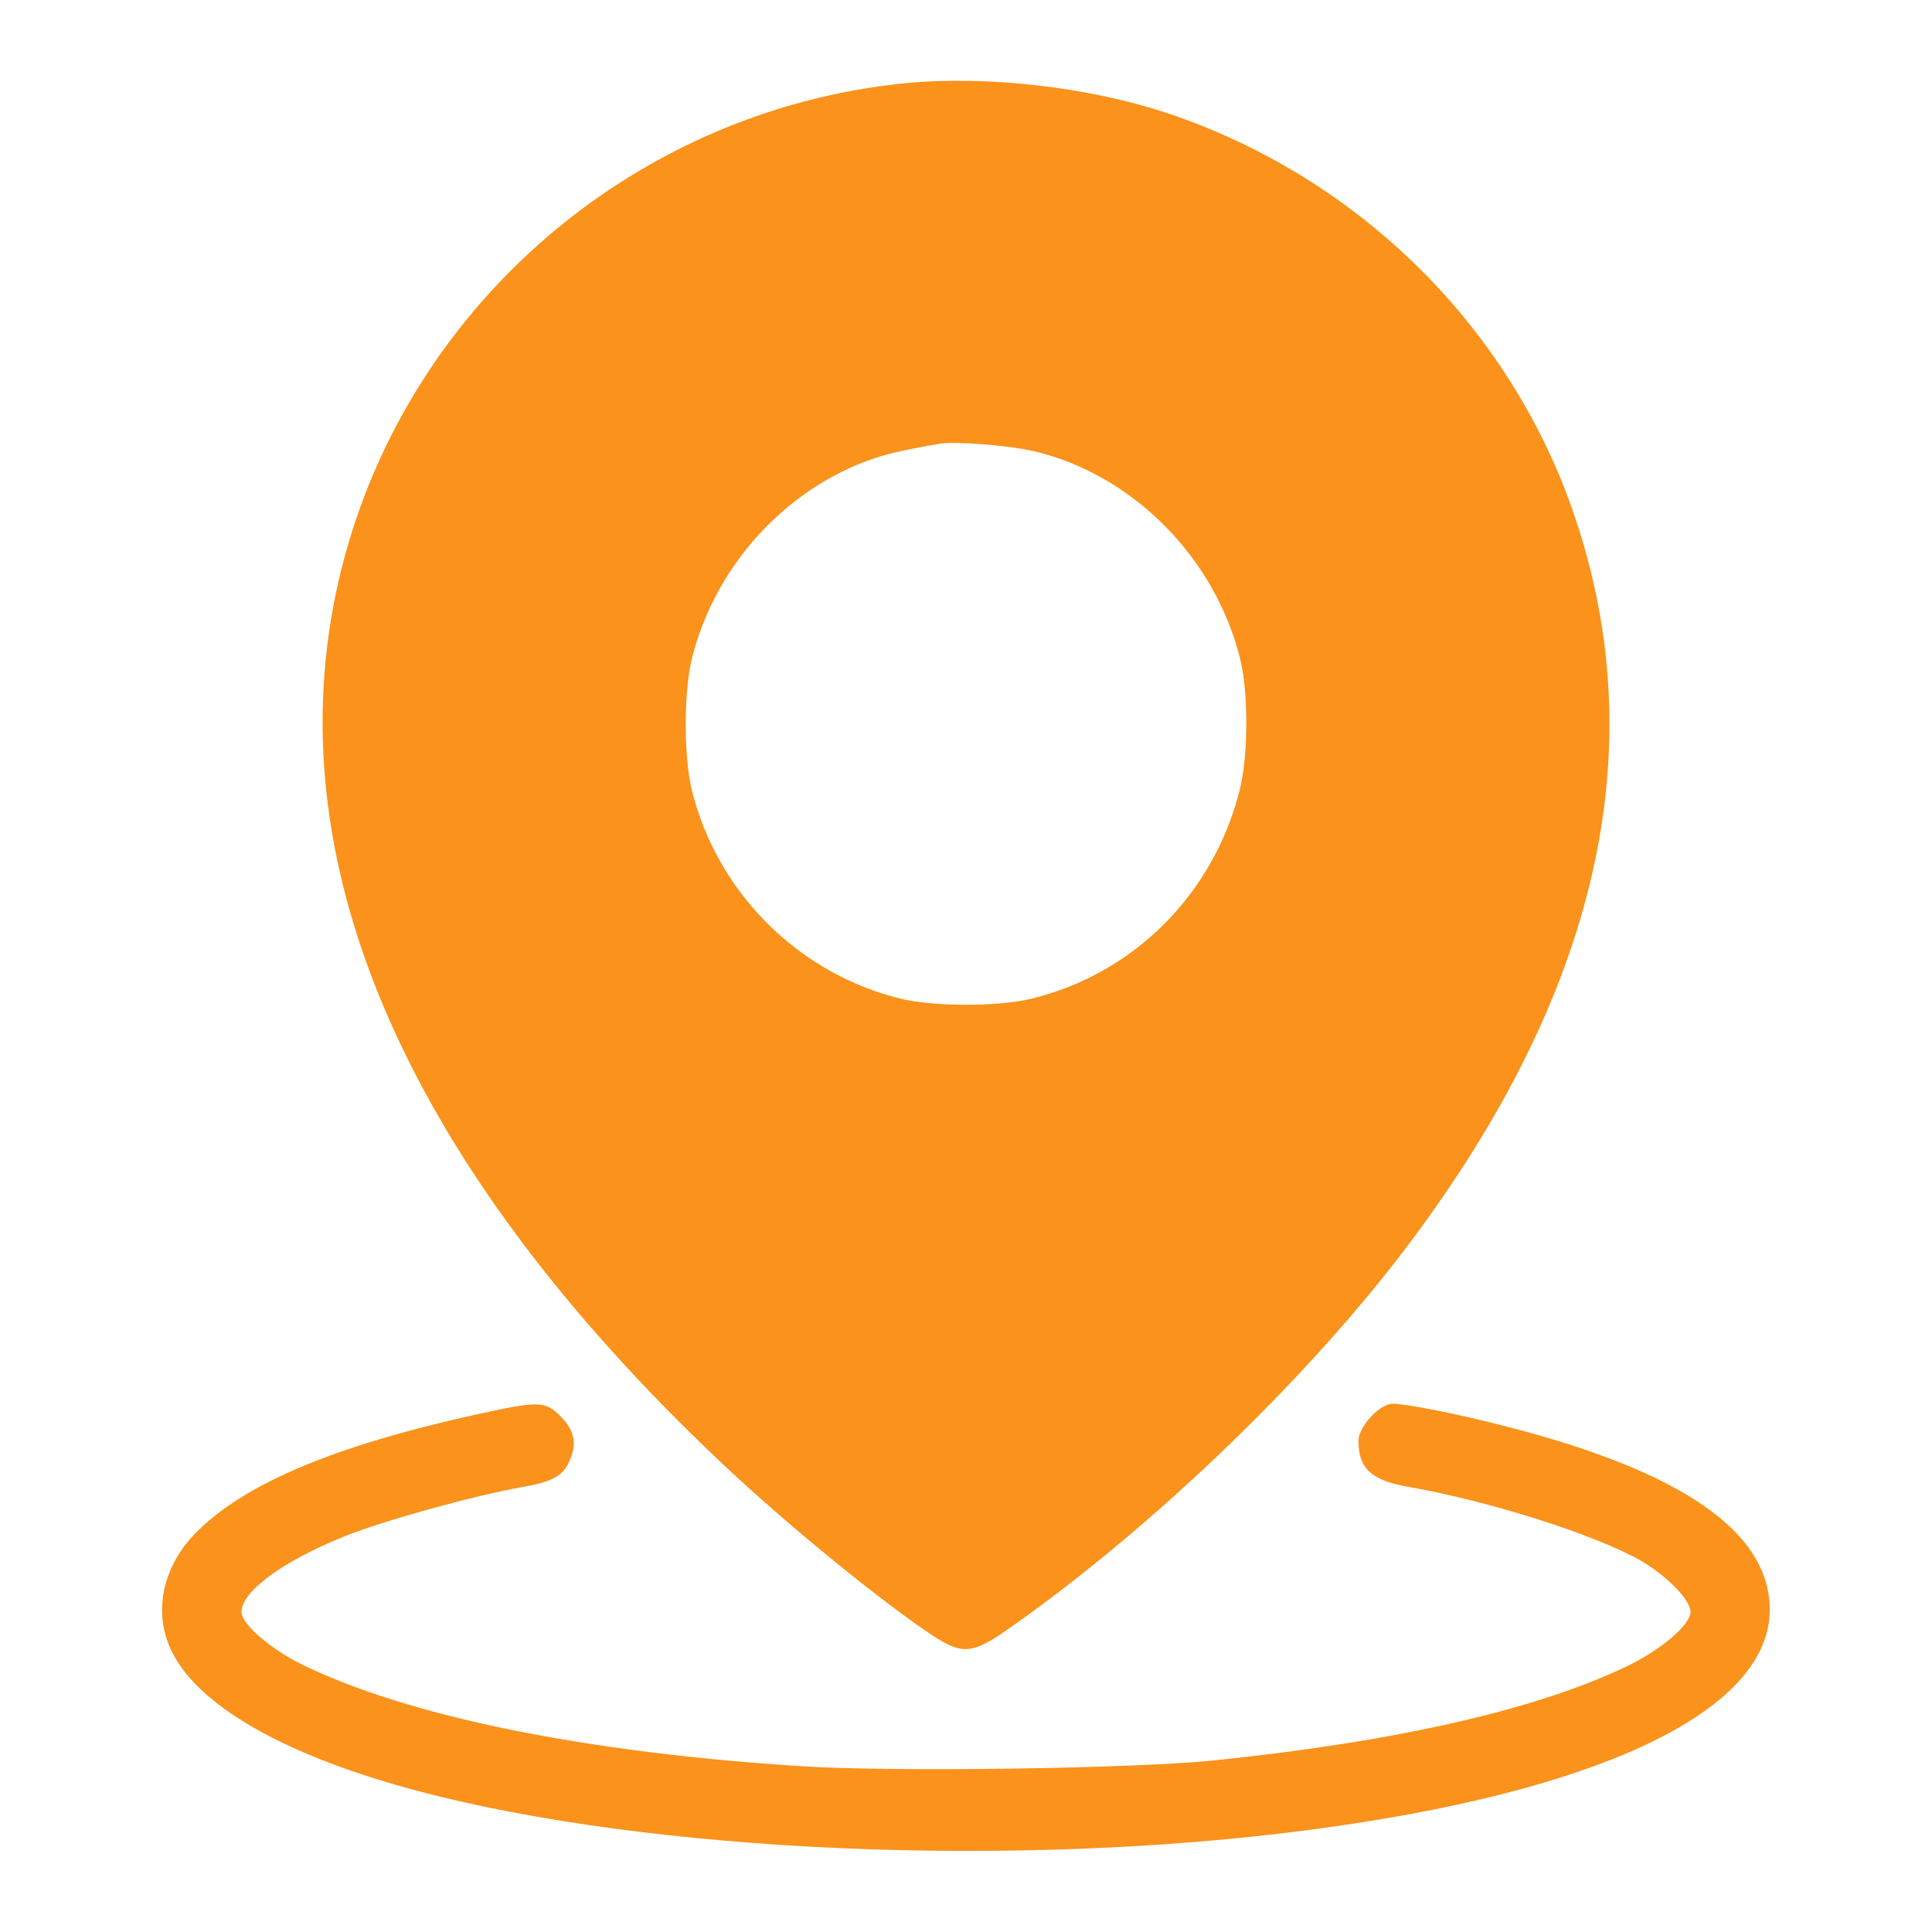 <?xml version="1.0" standalone="no"?>
<!DOCTYPE svg PUBLIC "-//W3C//DTD SVG 20010904//EN"
 "http://www.w3.org/TR/2001/REC-SVG-20010904/DTD/svg10.dtd">
<svg version="1.0" xmlns="http://www.w3.org/2000/svg"
 width="512pt" height="512pt" viewBox="0 0 512 512"
 preserveAspectRatio="xMidYMid meet">

<g transform="translate(0,512) scale(0.1,-0.1)"
fill="#fa921b" stroke="none">
<path d="M2404 4900 c-744 -72 -1362 -623 -1514 -1353 -153 -734 196 -1522
1019 -2301 163 -154 395 -345 540 -445 103 -71 122 -70 240 14 373 264 783
659 1046 1010 499 664 646 1307 440 1921 -168 503 -571 903 -1081 1074 -207
69 -477 100 -690 80z m333 -975 c264 -61 484 -283 550 -553 22 -92 21 -257 -2
-347 -70 -276 -281 -486 -553 -552 -88 -21 -256 -21 -344 0 -272 66 -489 283
-555 555 -21 88 -21 256 0 344 56 230 224 427 440 517 63 25 96 34 217 55 41
7 180 -4 247 -19z"/>
<path d="M1260 1371 c-379 -84 -616 -185 -743 -315 -88 -91 -112 -212 -61
-314 76 -153 329 -290 709 -383 642 -157 1612 -190 2380 -78 727 105 1145 315
1145 573 0 208 -237 370 -715 490 -118 30 -250 56 -284 56 -35 0 -91 -61 -91
-99 0 -72 34 -104 131 -121 216 -38 490 -125 614 -194 70 -40 135 -105 135
-138 0 -33 -76 -99 -165 -142 -239 -116 -614 -202 -1105 -252 -212 -21 -840
-30 -1080 -15 -576 36 -1048 132 -1330 270 -83 41 -160 107 -160 139 0 55 110
135 274 201 105 42 347 109 475 131 73 13 103 29 119 66 22 46 15 83 -22 120
-42 42 -57 42 -226 5z"/>
</g>
</svg>

